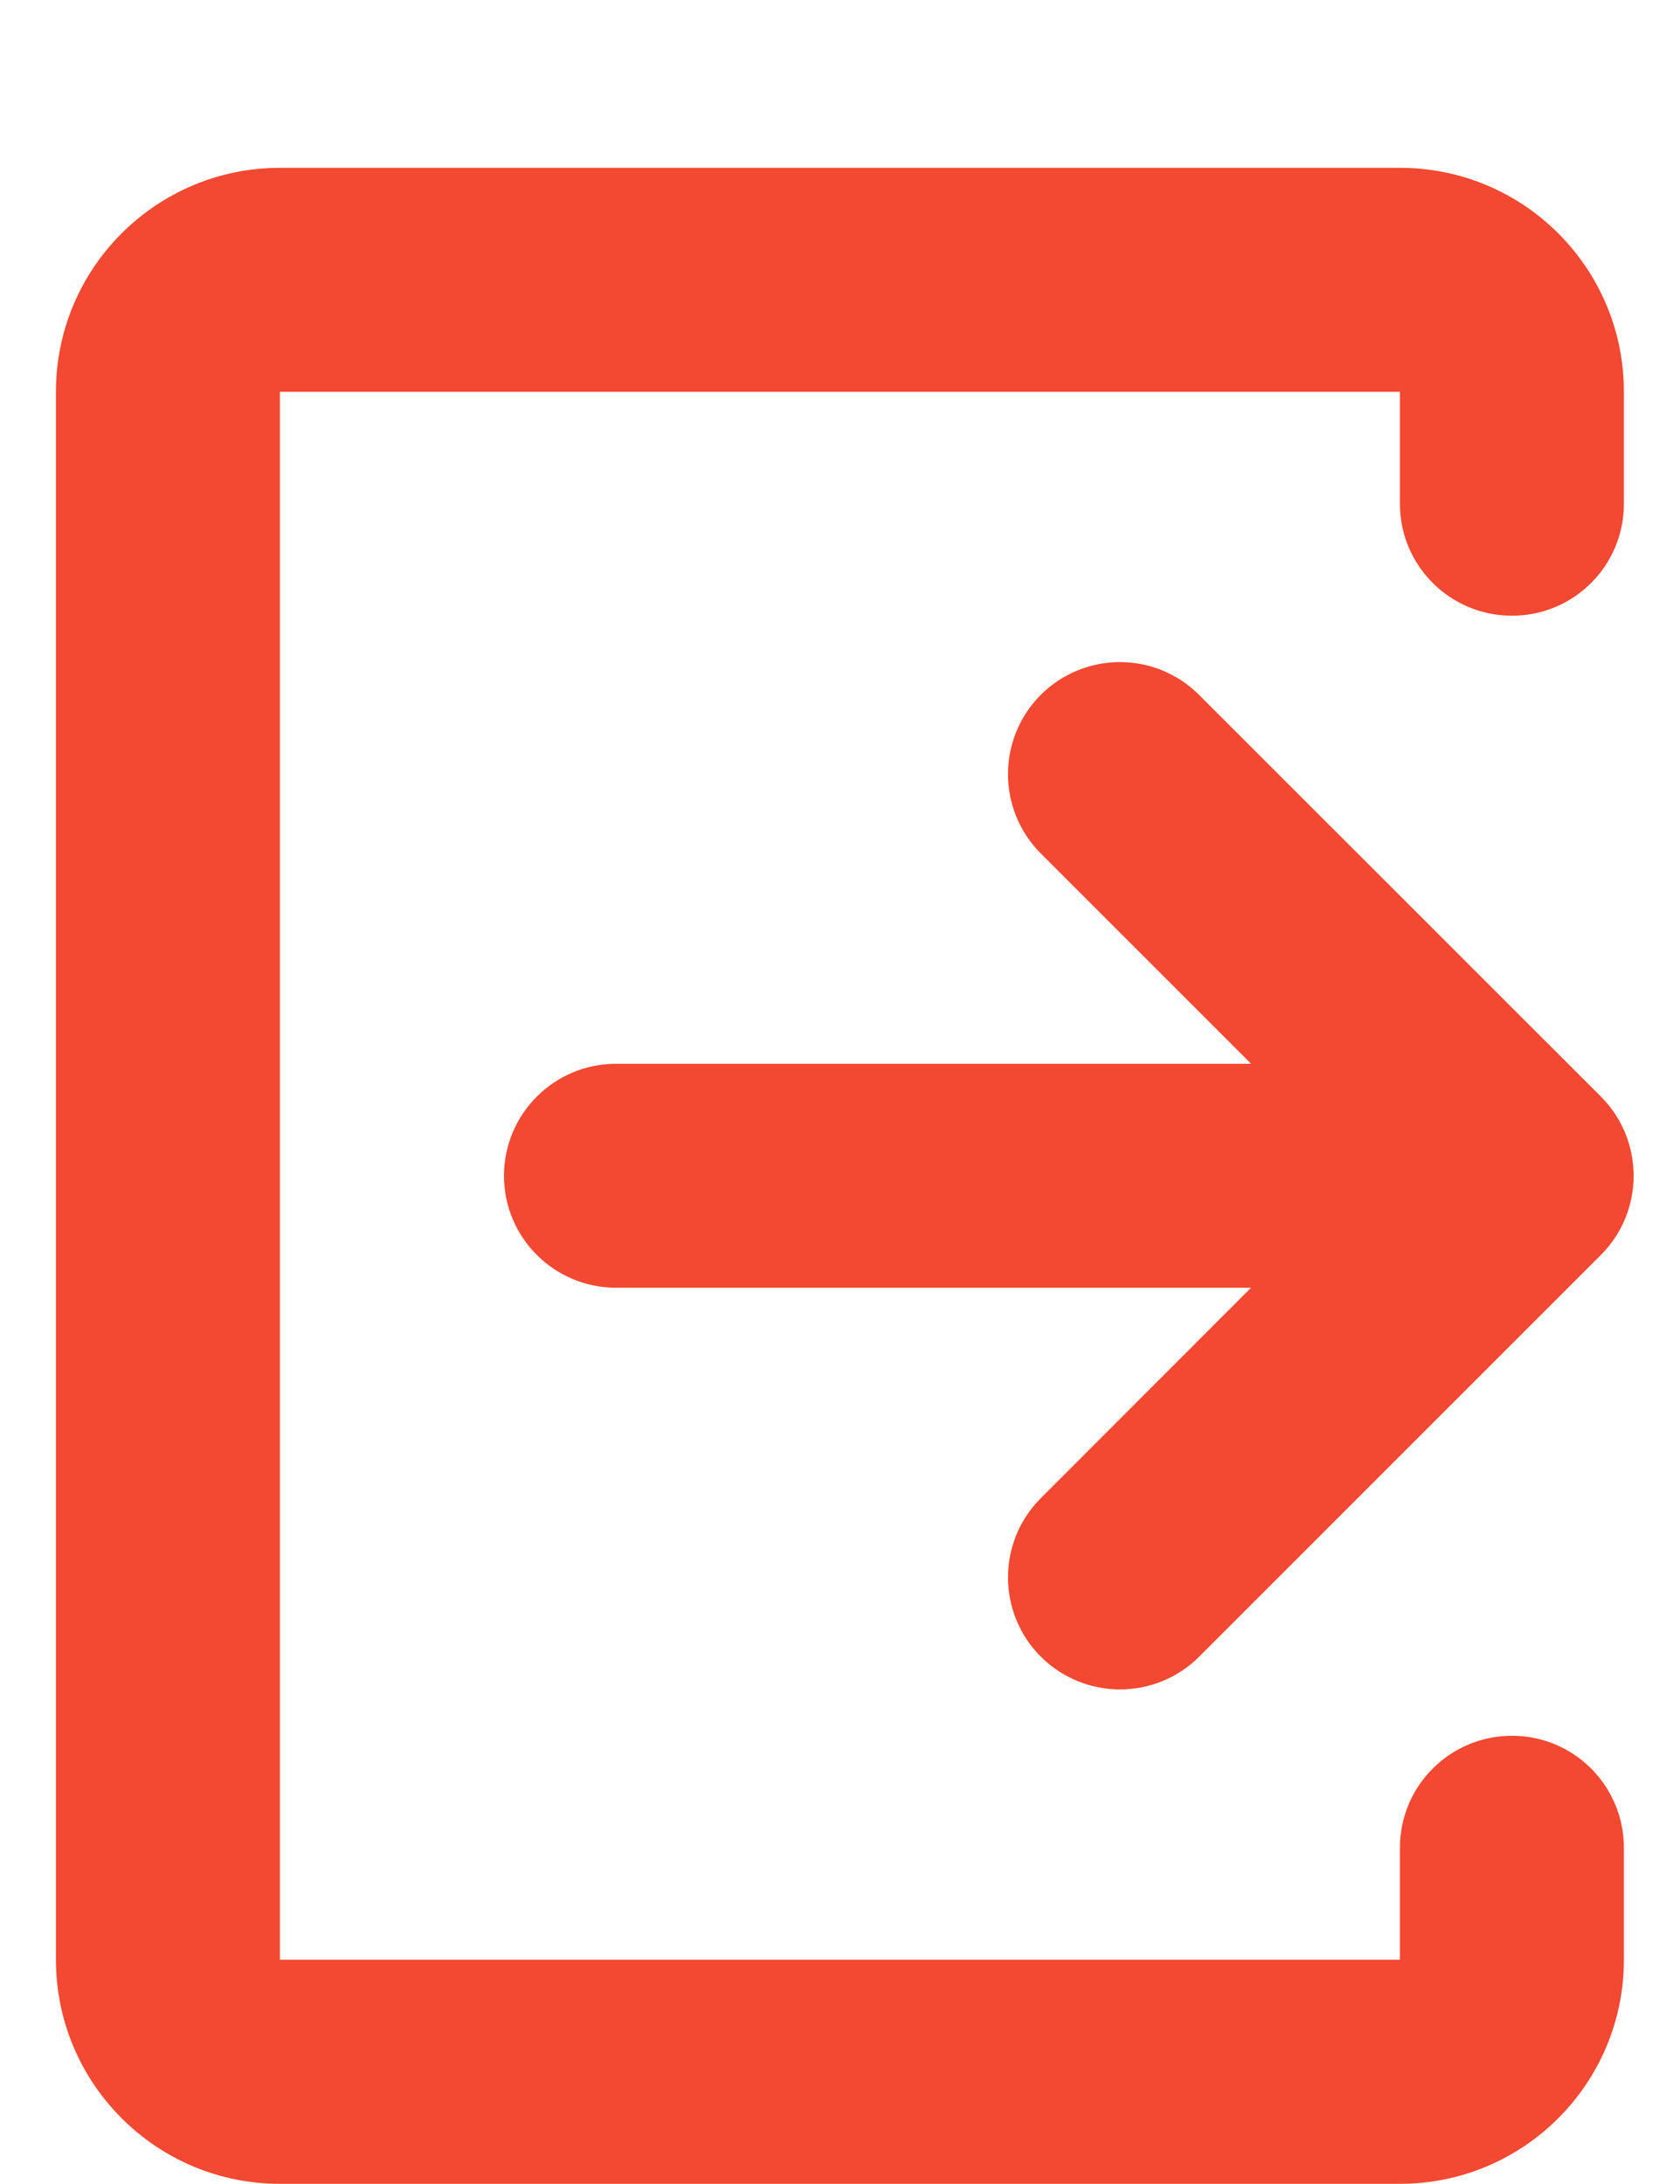 <svg width="10" height="13" viewBox="0 0 10 13" fill="none" xmlns="http://www.w3.org/2000/svg">
<path d="M1.666 0.999H8.333C9.07 0.999 9.666 1.596 9.666 2.332V2.999C9.666 3.367 9.368 3.665 9 3.665C8.631 3.665 8.333 3.367 8.333 2.999V2.332H1.666V11.665H8.333V10.999C8.333 10.63 8.631 10.332 9 10.332C9.368 10.332 9.666 10.63 9.666 10.999V11.665C9.666 12.401 9.07 12.999 8.333 12.999H1.666C0.93 12.999 0.333 12.401 0.333 11.665V2.332C0.333 1.596 0.93 0.999 1.666 0.999Z" fill="#F34831"/>
<path d="M6.195 8.918C5.935 9.178 5.935 9.6 6.195 9.861C6.456 10.121 6.878 10.121 7.138 9.861L9.529 7.47C9.789 7.21 9.789 6.788 9.529 6.527L7.138 4.137C6.878 3.876 6.456 3.876 6.195 4.136C5.935 4.397 5.935 4.819 6.195 5.08L7.447 6.332H3.667C3.299 6.332 3 6.63 3 6.999C3 7.367 3.299 7.665 3.667 7.665H7.447L6.195 8.918Z" fill="#F34831"/>
</svg>
